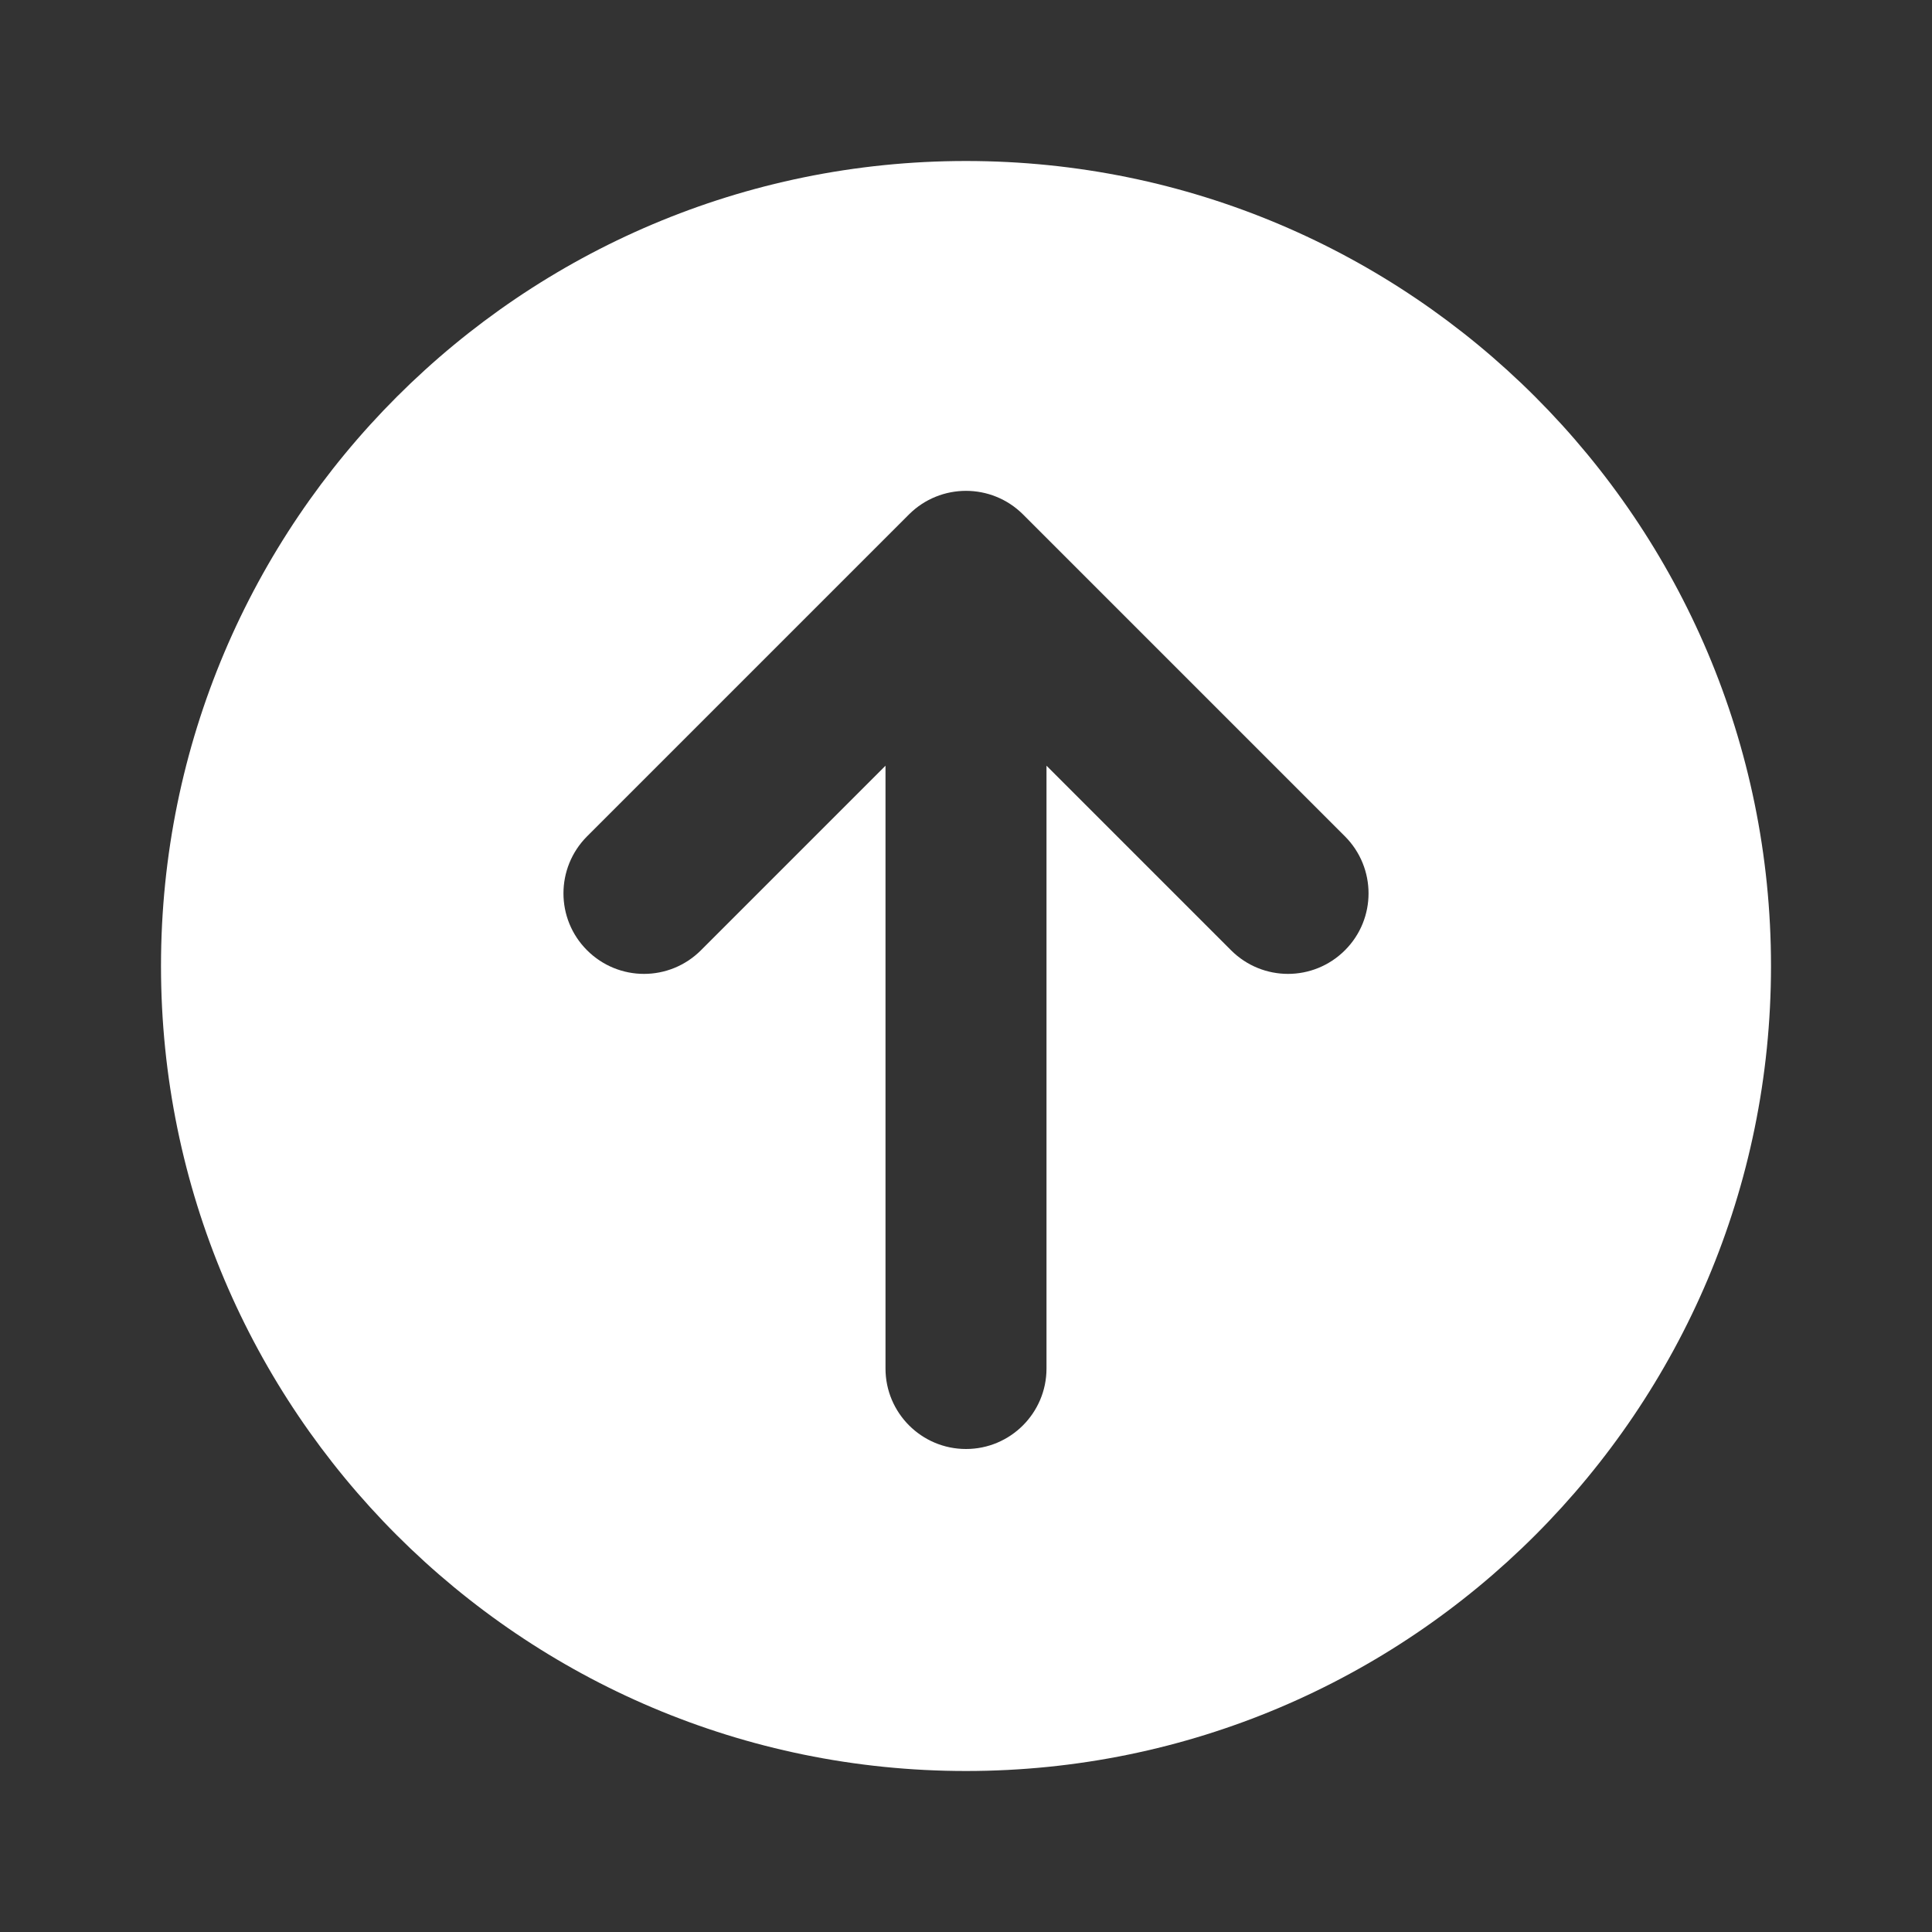 <svg width="12" height="12" viewBox="0 0 12 12" fill="none" xmlns="http://www.w3.org/2000/svg">
<rect x="0" y="0" width="12" height="12" fill="#333333" stroke="none"/>
<path d="M1 6C1 3.239 3.239 1 6 1C8.761 1 11 3.239 11 6C11 8.761 8.761 11 6 11C3.239 11 1 8.761 1 6ZM3.646 5.902C3.842 6.098 4.158 6.098 4.354 5.902L5.5 4.756V8.5C5.5 8.776 5.724 9 6 9C6.276 9 6.5 8.776 6.5 8.5V4.756L7.646 5.902C7.842 6.098 8.158 6.098 8.354 5.902C8.549 5.707 8.549 5.391 8.354 5.195L6.354 3.195C6.158 3 5.842 3 5.646 3.195L3.646 5.195C3.451 5.391 3.451 5.707 3.646 5.902Z" fill="#ffffff"/>
</svg>
